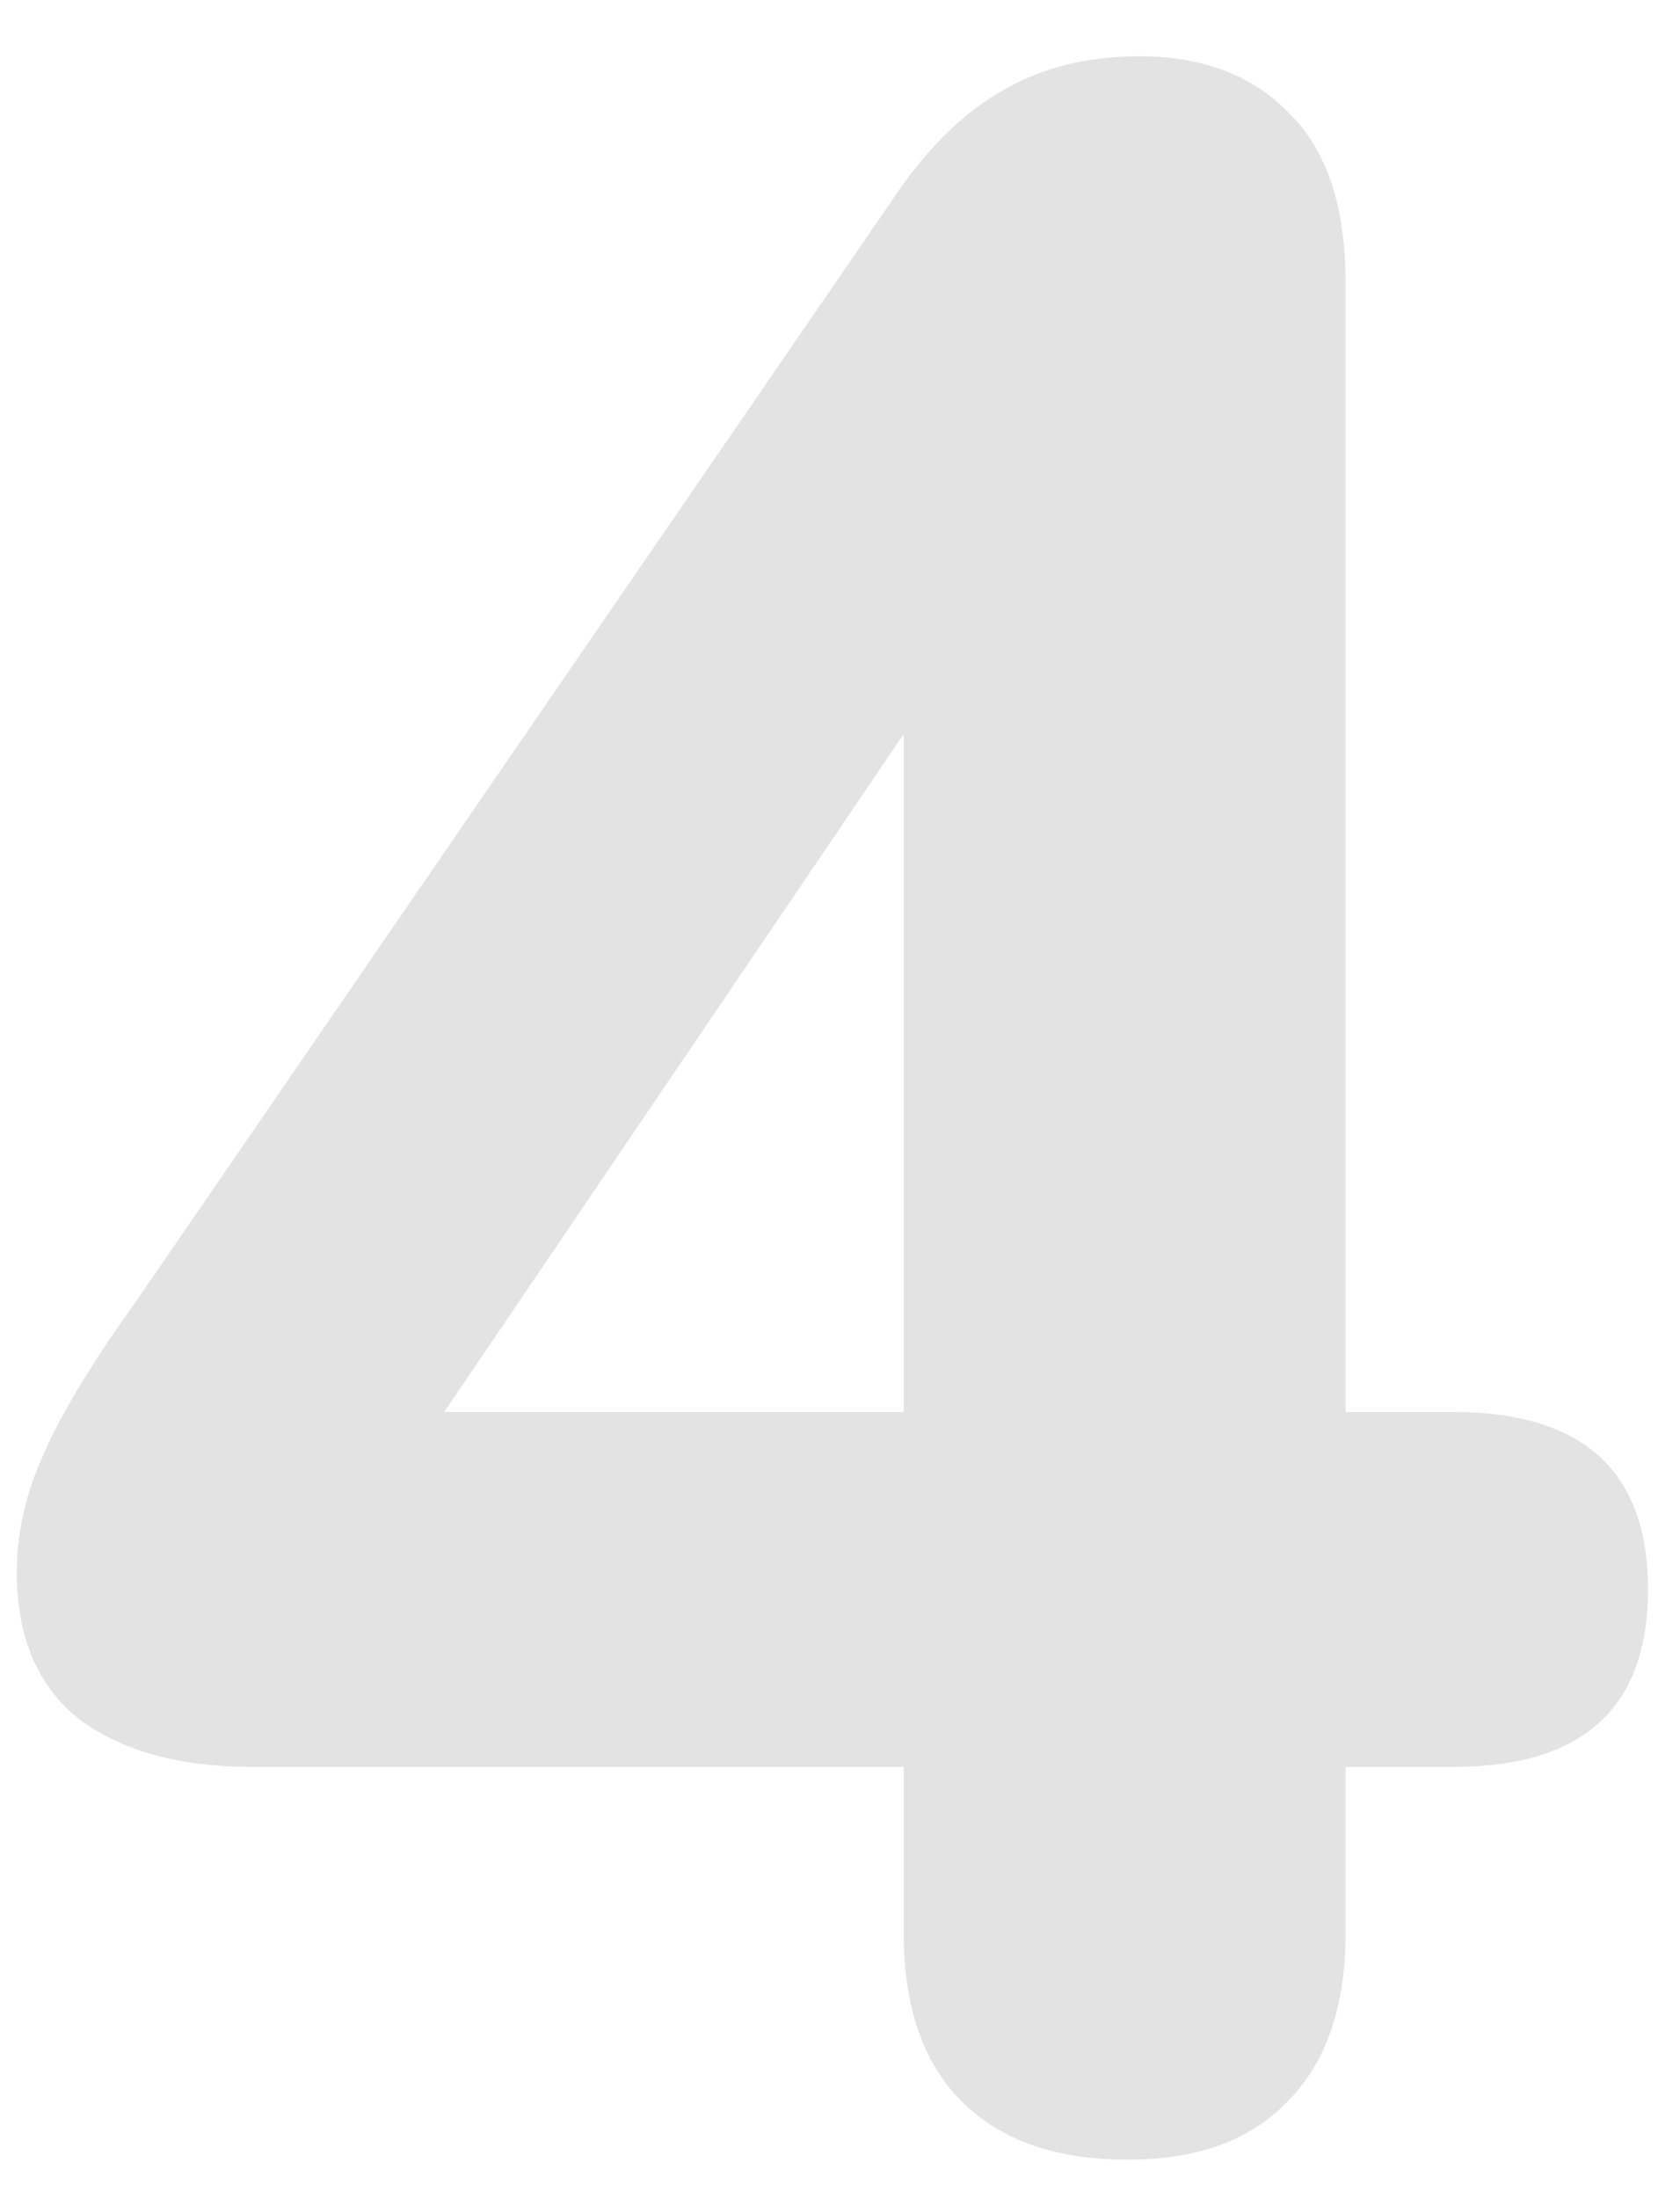 <svg width="26" height="34" viewBox="0 0 26 34" fill="none" xmlns="http://www.w3.org/2000/svg">
<path d="M17.45 33.405C16.34 33.405 15.485 33.105 14.885 32.505C14.285 31.905 13.985 31.035 13.985 29.895V27.33H3.905C2.795 27.33 1.91 27.09 1.25 26.61C0.59 26.1 0.26 25.335 0.26 24.315C0.26 23.715 0.395 23.115 0.665 22.515C0.935 21.885 1.415 21.09 2.105 20.13L13.76 3.165C14.27 2.385 14.825 1.815 15.425 1.455C16.055 1.065 16.79 0.87 17.63 0.87C18.62 0.87 19.4 1.17 19.97 1.77C20.54 2.34 20.825 3.21 20.825 4.38V21.84H22.49C24.5 21.84 25.505 22.755 25.505 24.585C25.505 26.415 24.5 27.33 22.49 27.33H20.825V29.895C20.825 31.035 20.525 31.905 19.925 32.505C19.355 33.105 18.53 33.405 17.45 33.405ZM13.985 21.84V11.355L6.875 21.84H13.985Z" fill="#E3E3E3"/>
</svg>
